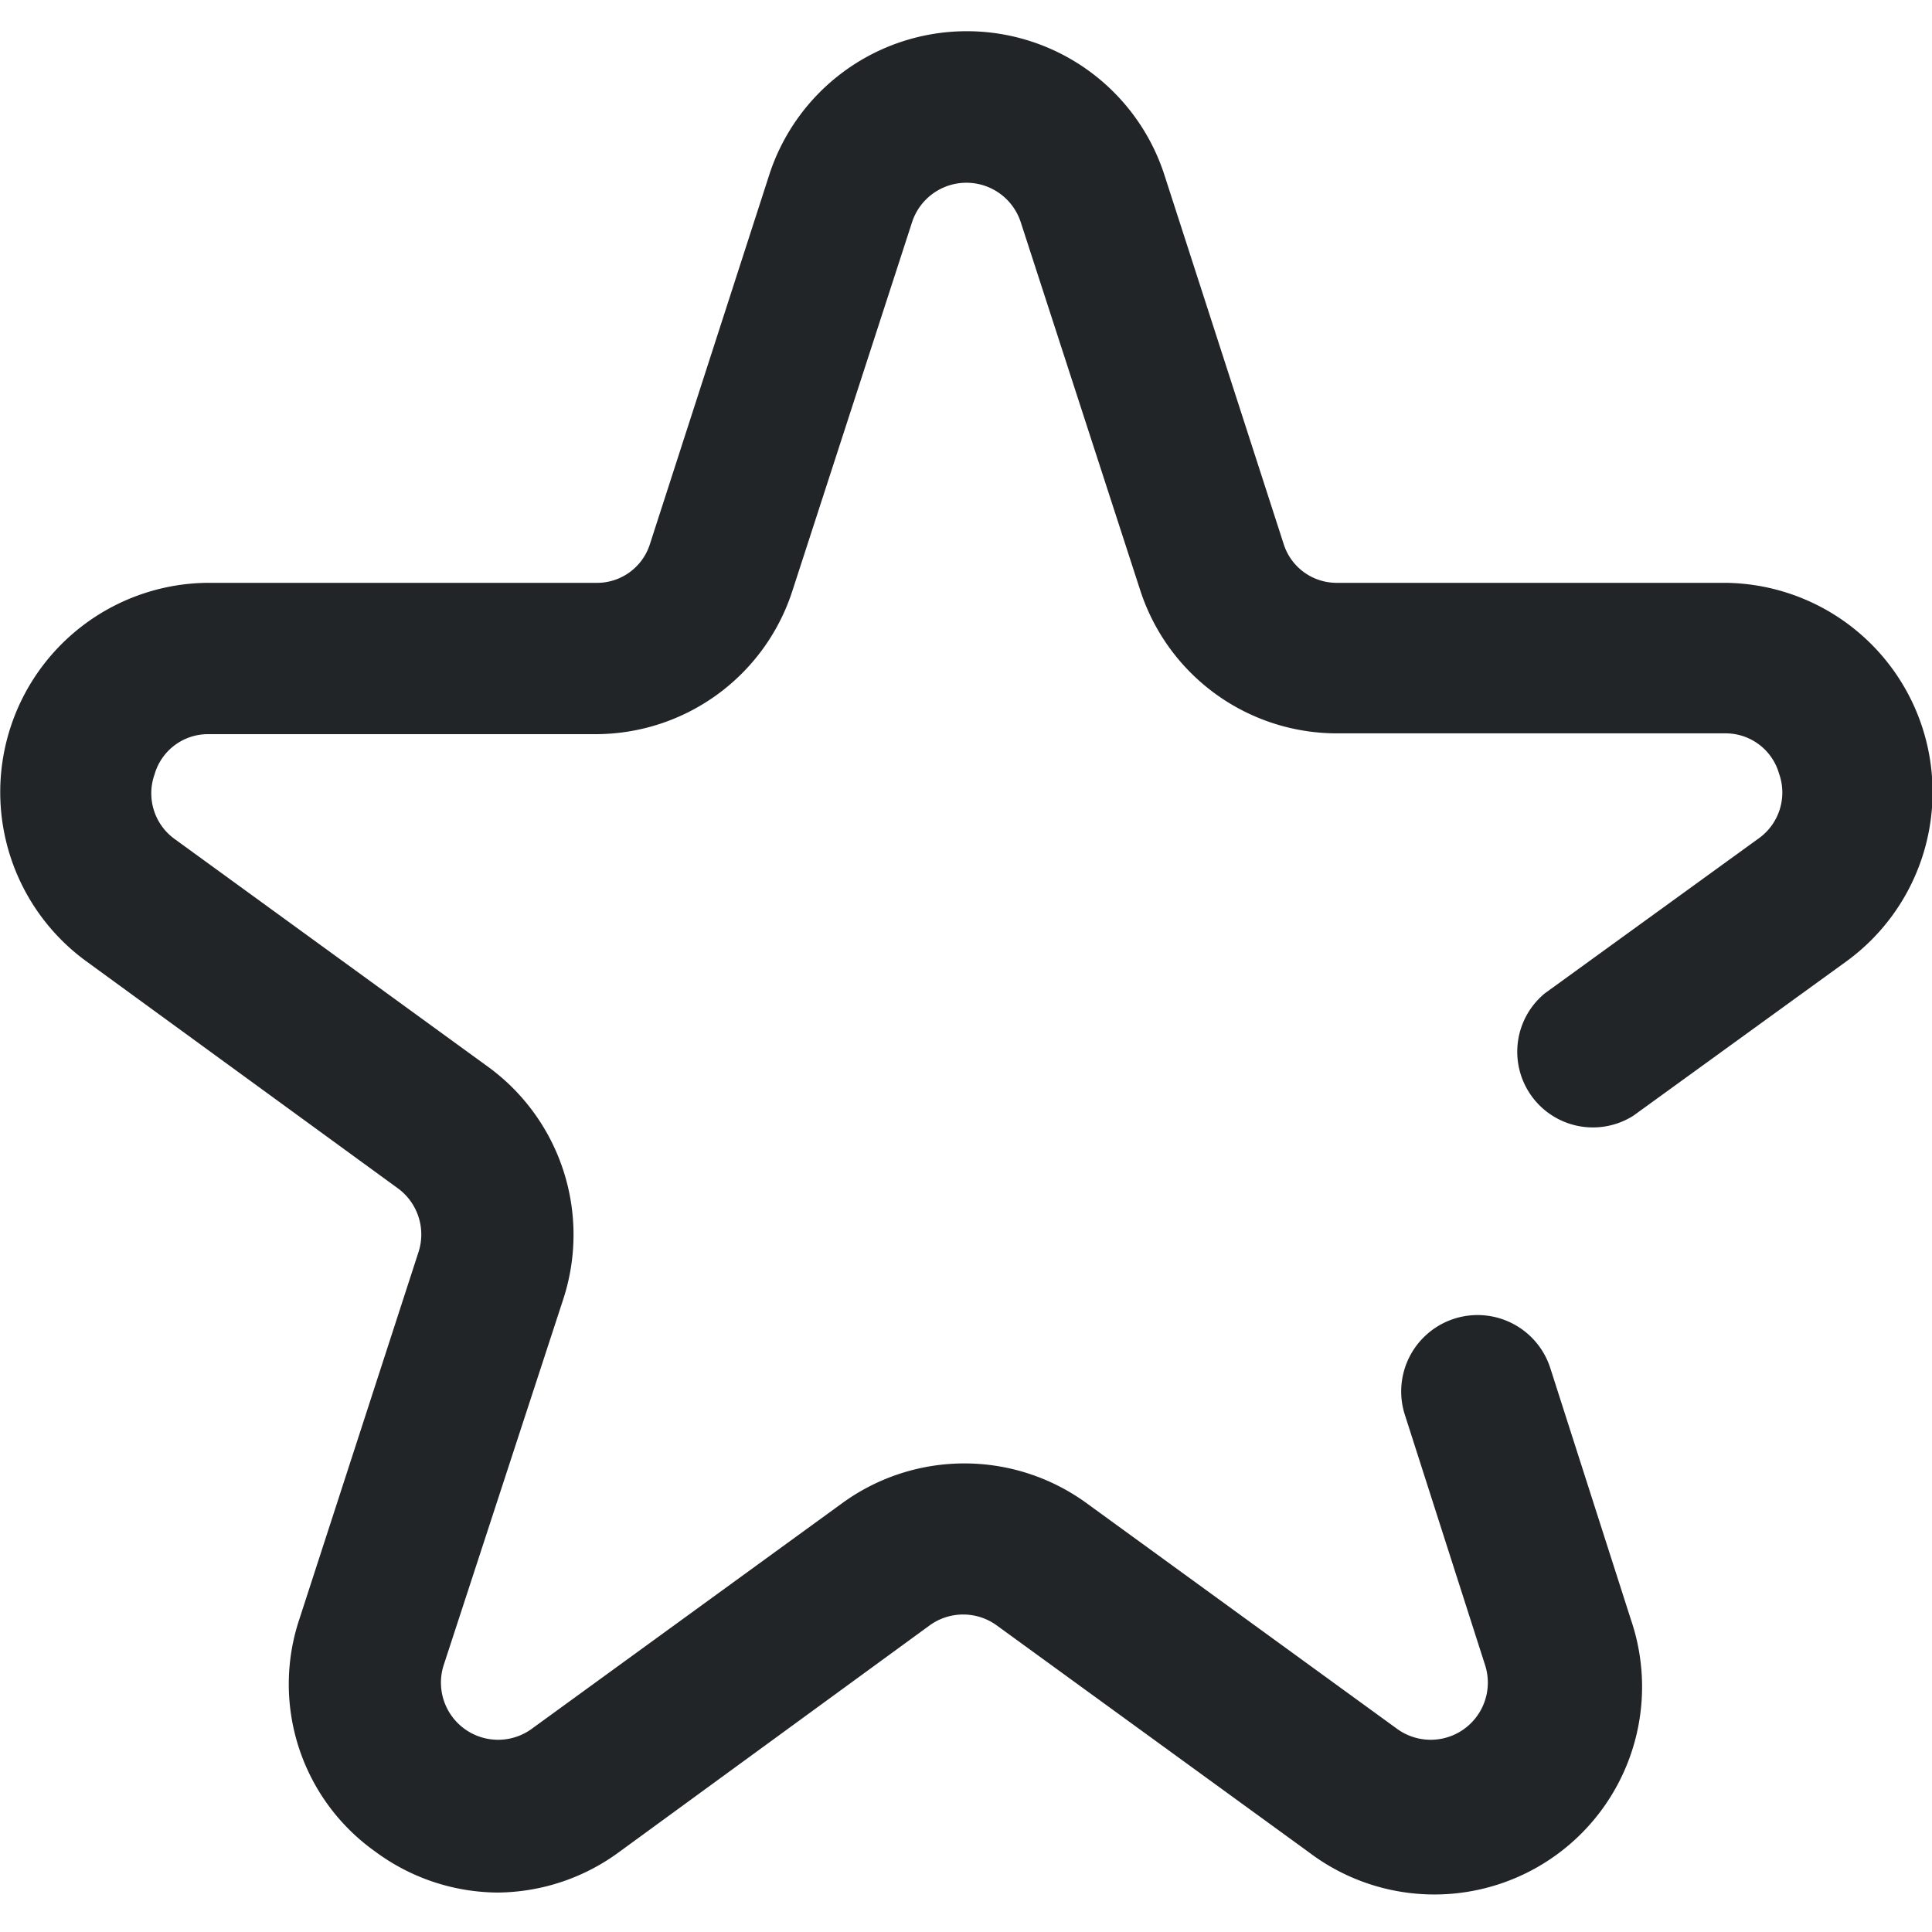 <svg id="Layer_1" data-name="Layer 1" xmlns="http://www.w3.org/2000/svg" viewBox="0 0 24 24"><defs><style>.cls-1{fill:#222528;}</style></defs><title>star</title><path class="cls-1" d="M6.18,23.51A2.58,2.58,0,0,1,4.66,23a2.55,2.55,0,0,1-.94-2.89l1.48-4.56a.71.71,0,0,0-.26-.79L1.07,11.94a2.6,2.6,0,0,1,1.52-4.7h4.8a.69.69,0,0,0,.68-.47L9.55,2.19a2.58,2.58,0,0,1,4.92,0l1.48,4.58a.69.69,0,0,0,.67.47h4.8a2.6,2.6,0,0,1,1.52,4.7l-2.65,1.92a.94.94,0,0,1-1.1-1.52l2.65-1.92a.7.7,0,0,0,.26-.81.69.69,0,0,0-.67-.5h-4.8a2.57,2.57,0,0,1-2.46-1.76L12.68,2.76a.71.71,0,0,0-1.35,0L9.84,7.35A2.57,2.57,0,0,1,7.39,9.12H2.59a.69.69,0,0,0-.67.5.7.7,0,0,0,.26.81l3.88,2.82A2.58,2.58,0,0,1,7,16.13L5.51,20.69a.71.71,0,0,0,1.09.79l3.88-2.82a2.58,2.58,0,0,1,3,0l3.88,2.82a.71.71,0,0,0,1.09-.79l-1-3.12A.94.94,0,0,1,19.26,17h0l1,3.12a2.58,2.58,0,0,1-4,2.89l-3.88-2.82a.71.71,0,0,0-.83,0L7.7,23A2.58,2.58,0,0,1,6.18,23.51Z"/></svg>